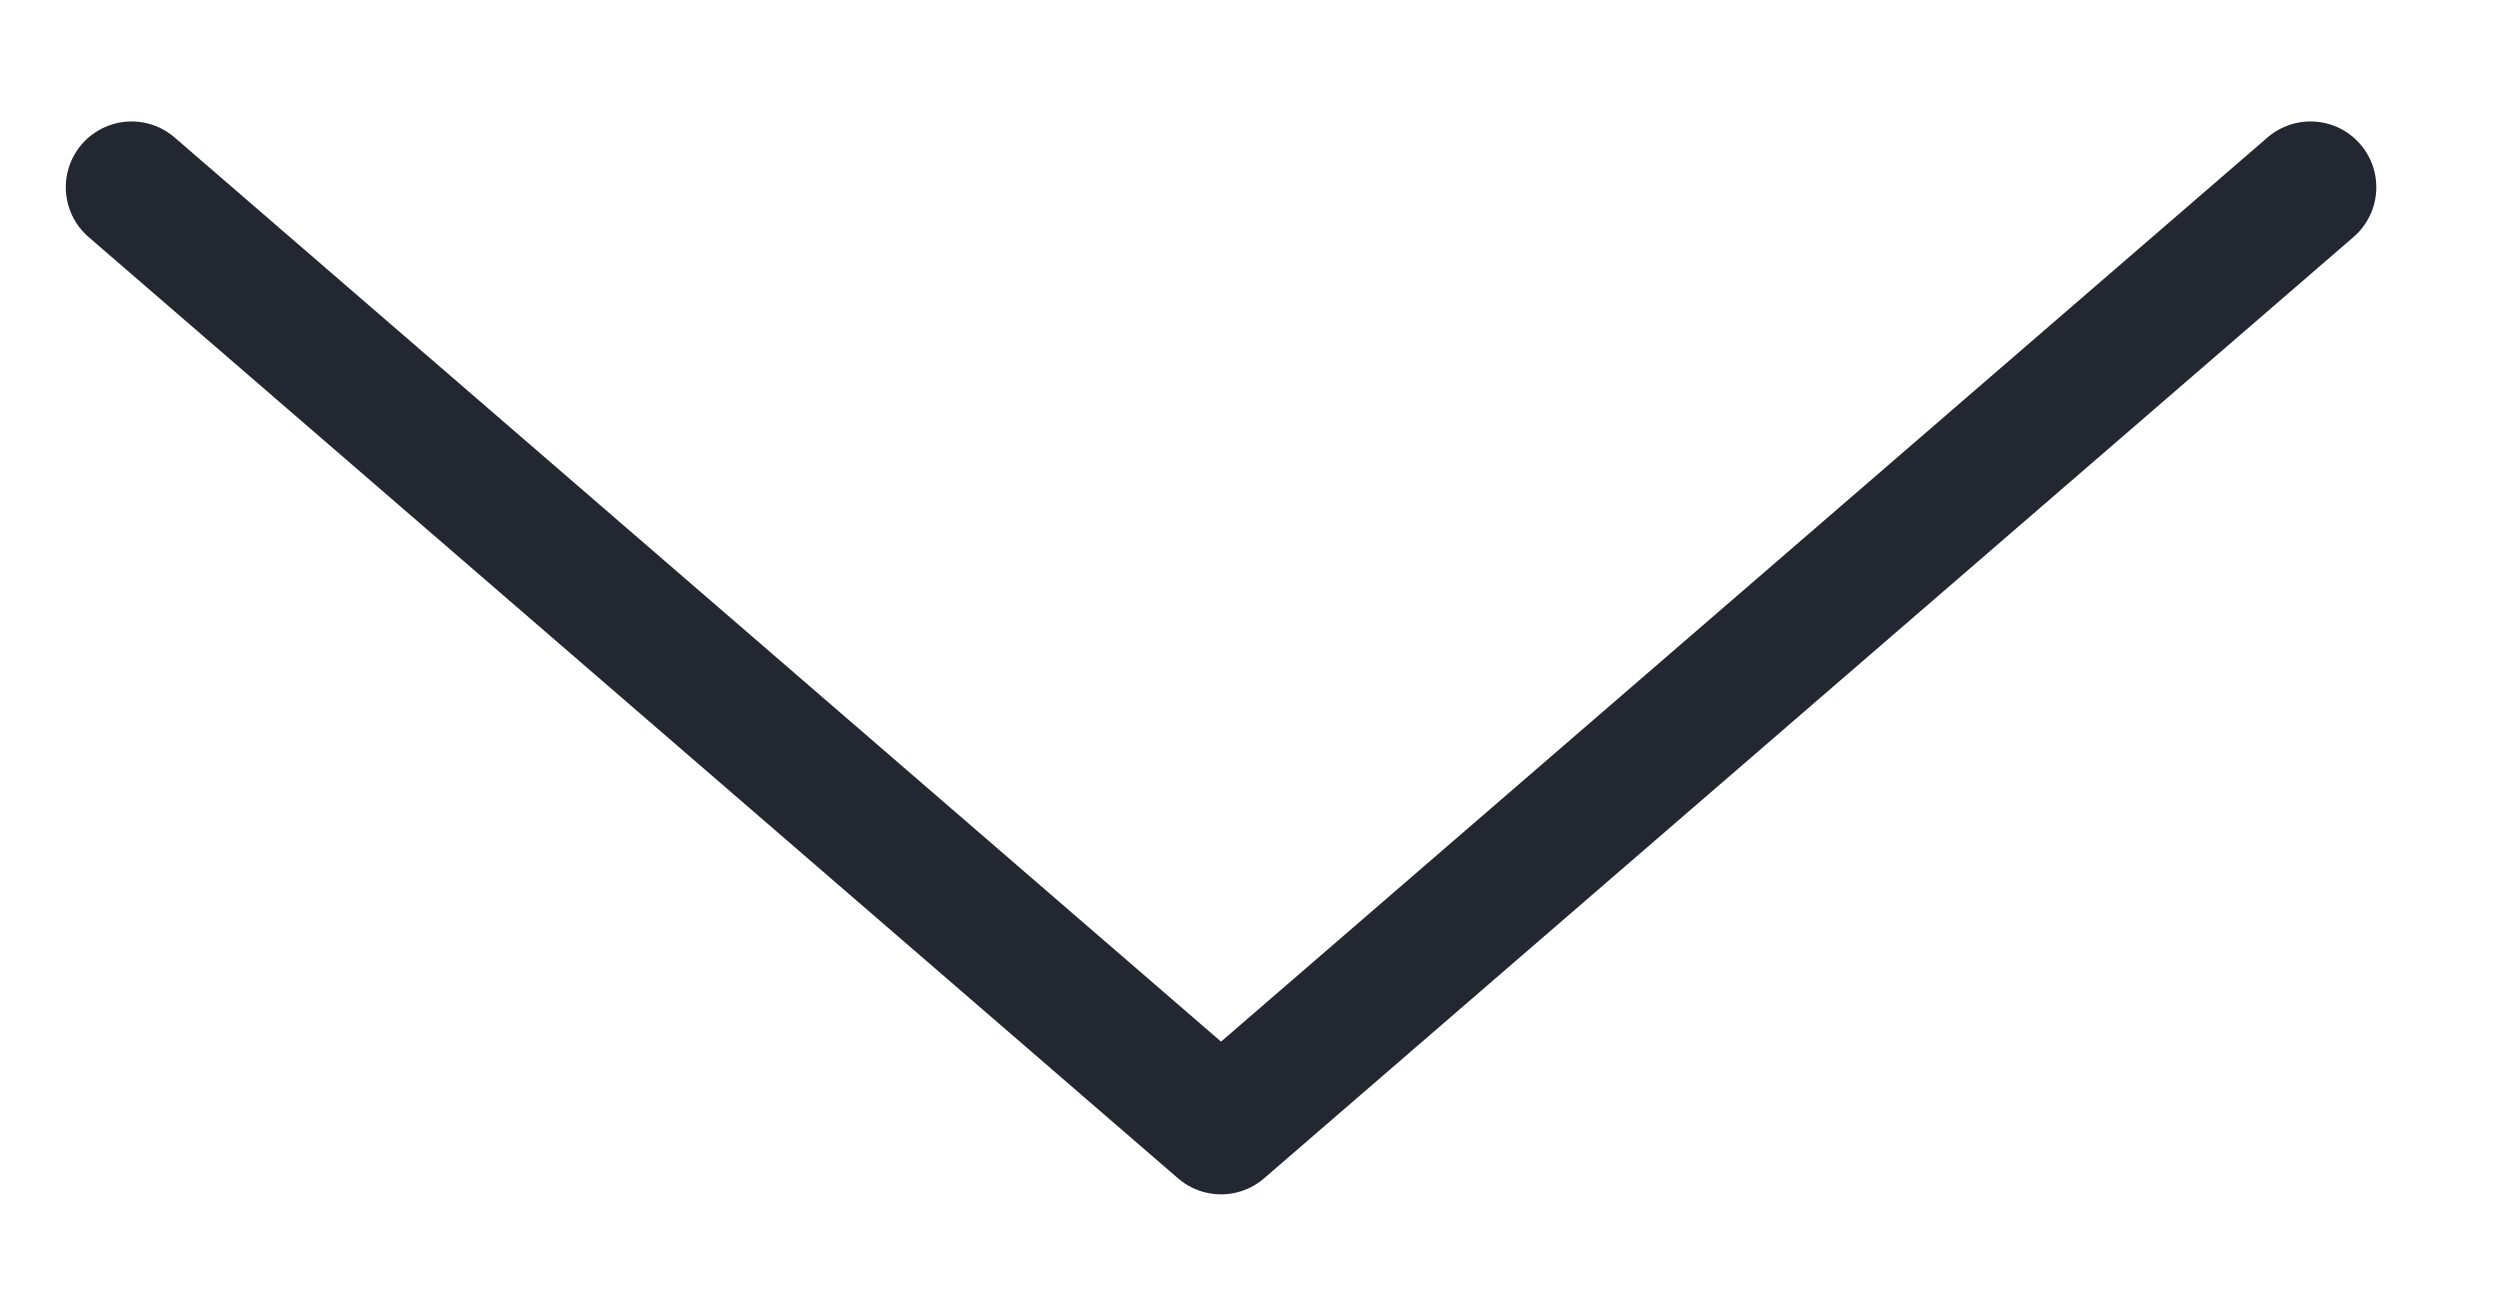 <svg width="19" height="10" viewBox="0 0 19 10" fill="none" xmlns="http://www.w3.org/2000/svg">
<path d="M1 1.423L9.28 8.577L17.56 1.423" stroke="#222731" stroke-linecap="round" stroke-linejoin="round"/>
</svg>
